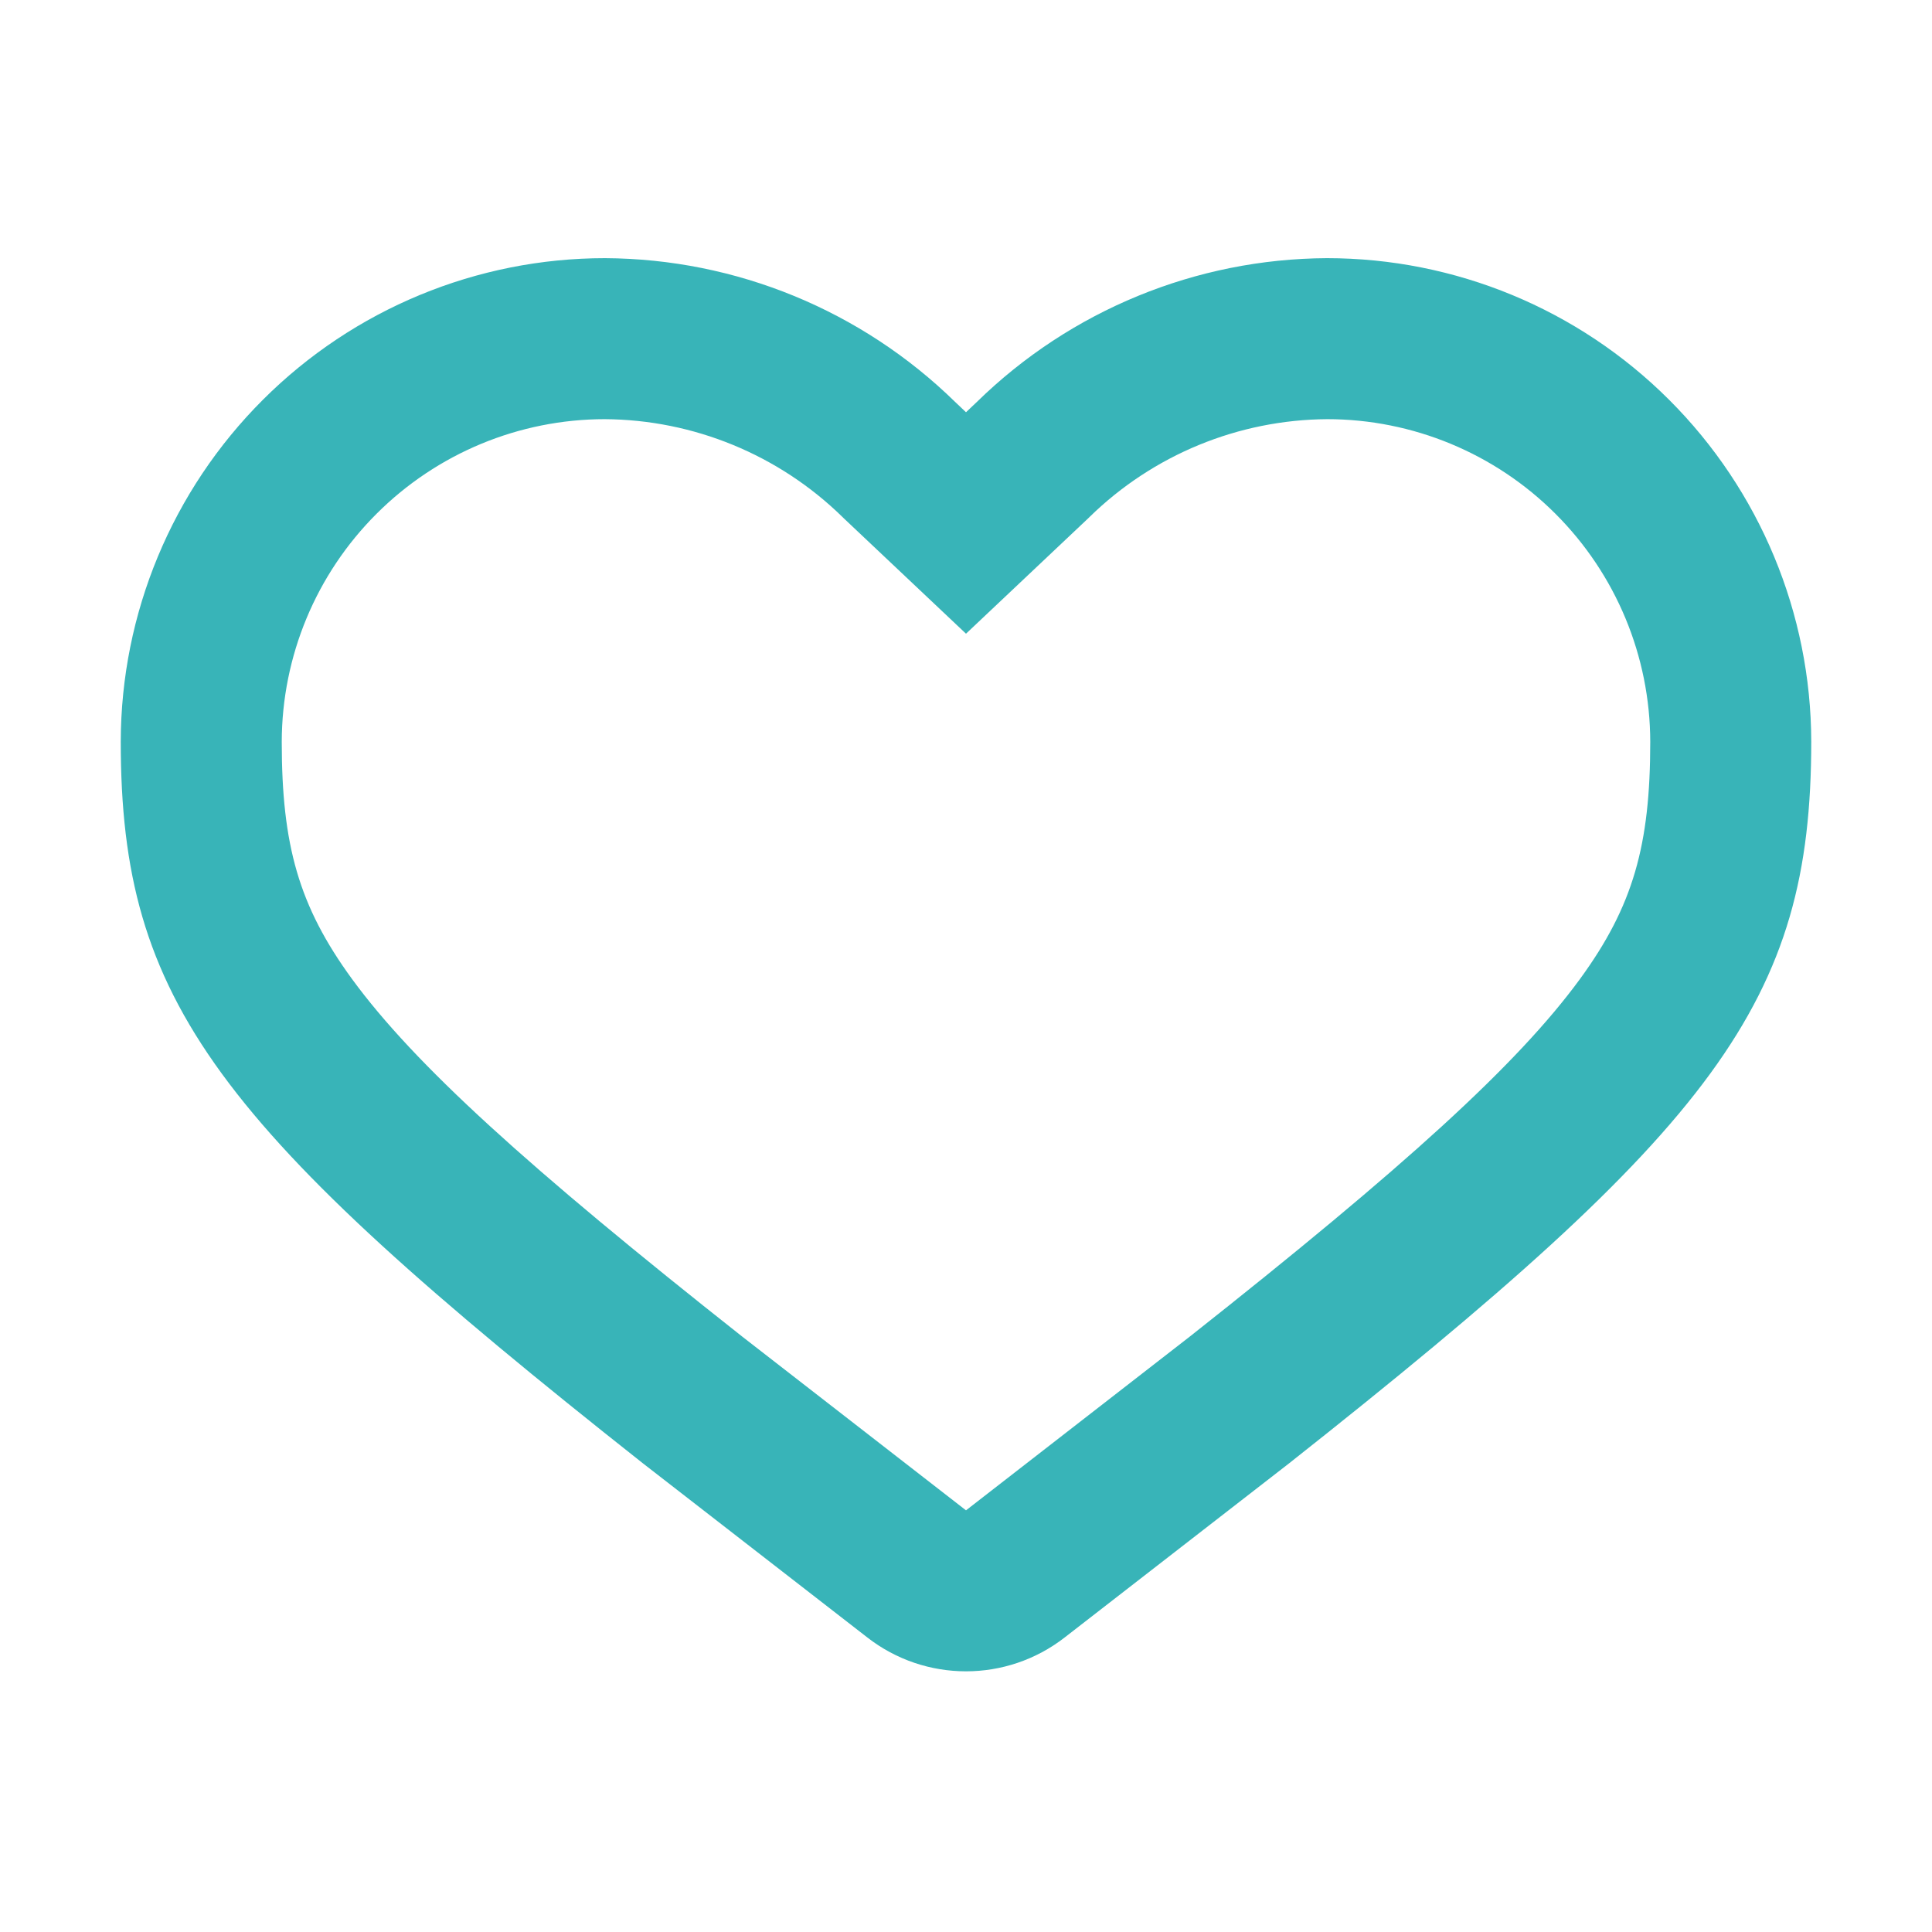 <svg width="24" height="24" viewBox="0 0 24 24" fill="none" xmlns="http://www.w3.org/2000/svg">
<path fill-rule="evenodd" clip-rule="evenodd" d="M12 7.872L10.477 6.434L10.465 6.422C9.675 5.649 8.616 5.214 7.512 5.207C6.449 5.208 5.431 5.63 4.679 6.381C3.926 7.132 3.502 8.151 3.5 9.215C3.5 10.499 3.712 11.255 4.371 12.159C5.146 13.22 6.553 14.497 9.222 16.605L12 18.762L14.778 16.605C17.447 14.497 18.854 13.22 19.629 12.159C20.288 11.255 20.5 10.499 20.5 9.215C20.498 8.151 20.074 7.132 19.321 6.381C18.569 5.63 17.55 5.208 16.488 5.207C15.384 5.214 14.325 5.649 13.535 6.422L13.523 6.434L12 7.872ZM16.483 3.207C18.077 3.207 19.606 3.839 20.734 4.966C21.862 6.092 22.497 7.619 22.5 9.213C22.5 12.447 21.314 13.991 16.011 18.18L13.226 20.341C12.505 20.902 11.495 20.902 10.774 20.341L7.989 18.18C2.687 13.991 1.5 12.447 1.5 9.213C1.503 7.619 2.138 6.092 3.266 4.966C4.394 3.839 5.923 3.207 7.516 3.207C9.142 3.215 10.701 3.855 11.864 4.992L12 5.121L12.136 4.992C13.299 3.855 14.858 3.215 16.483 3.207Z" fill="#38B4B8"/>
</svg>
